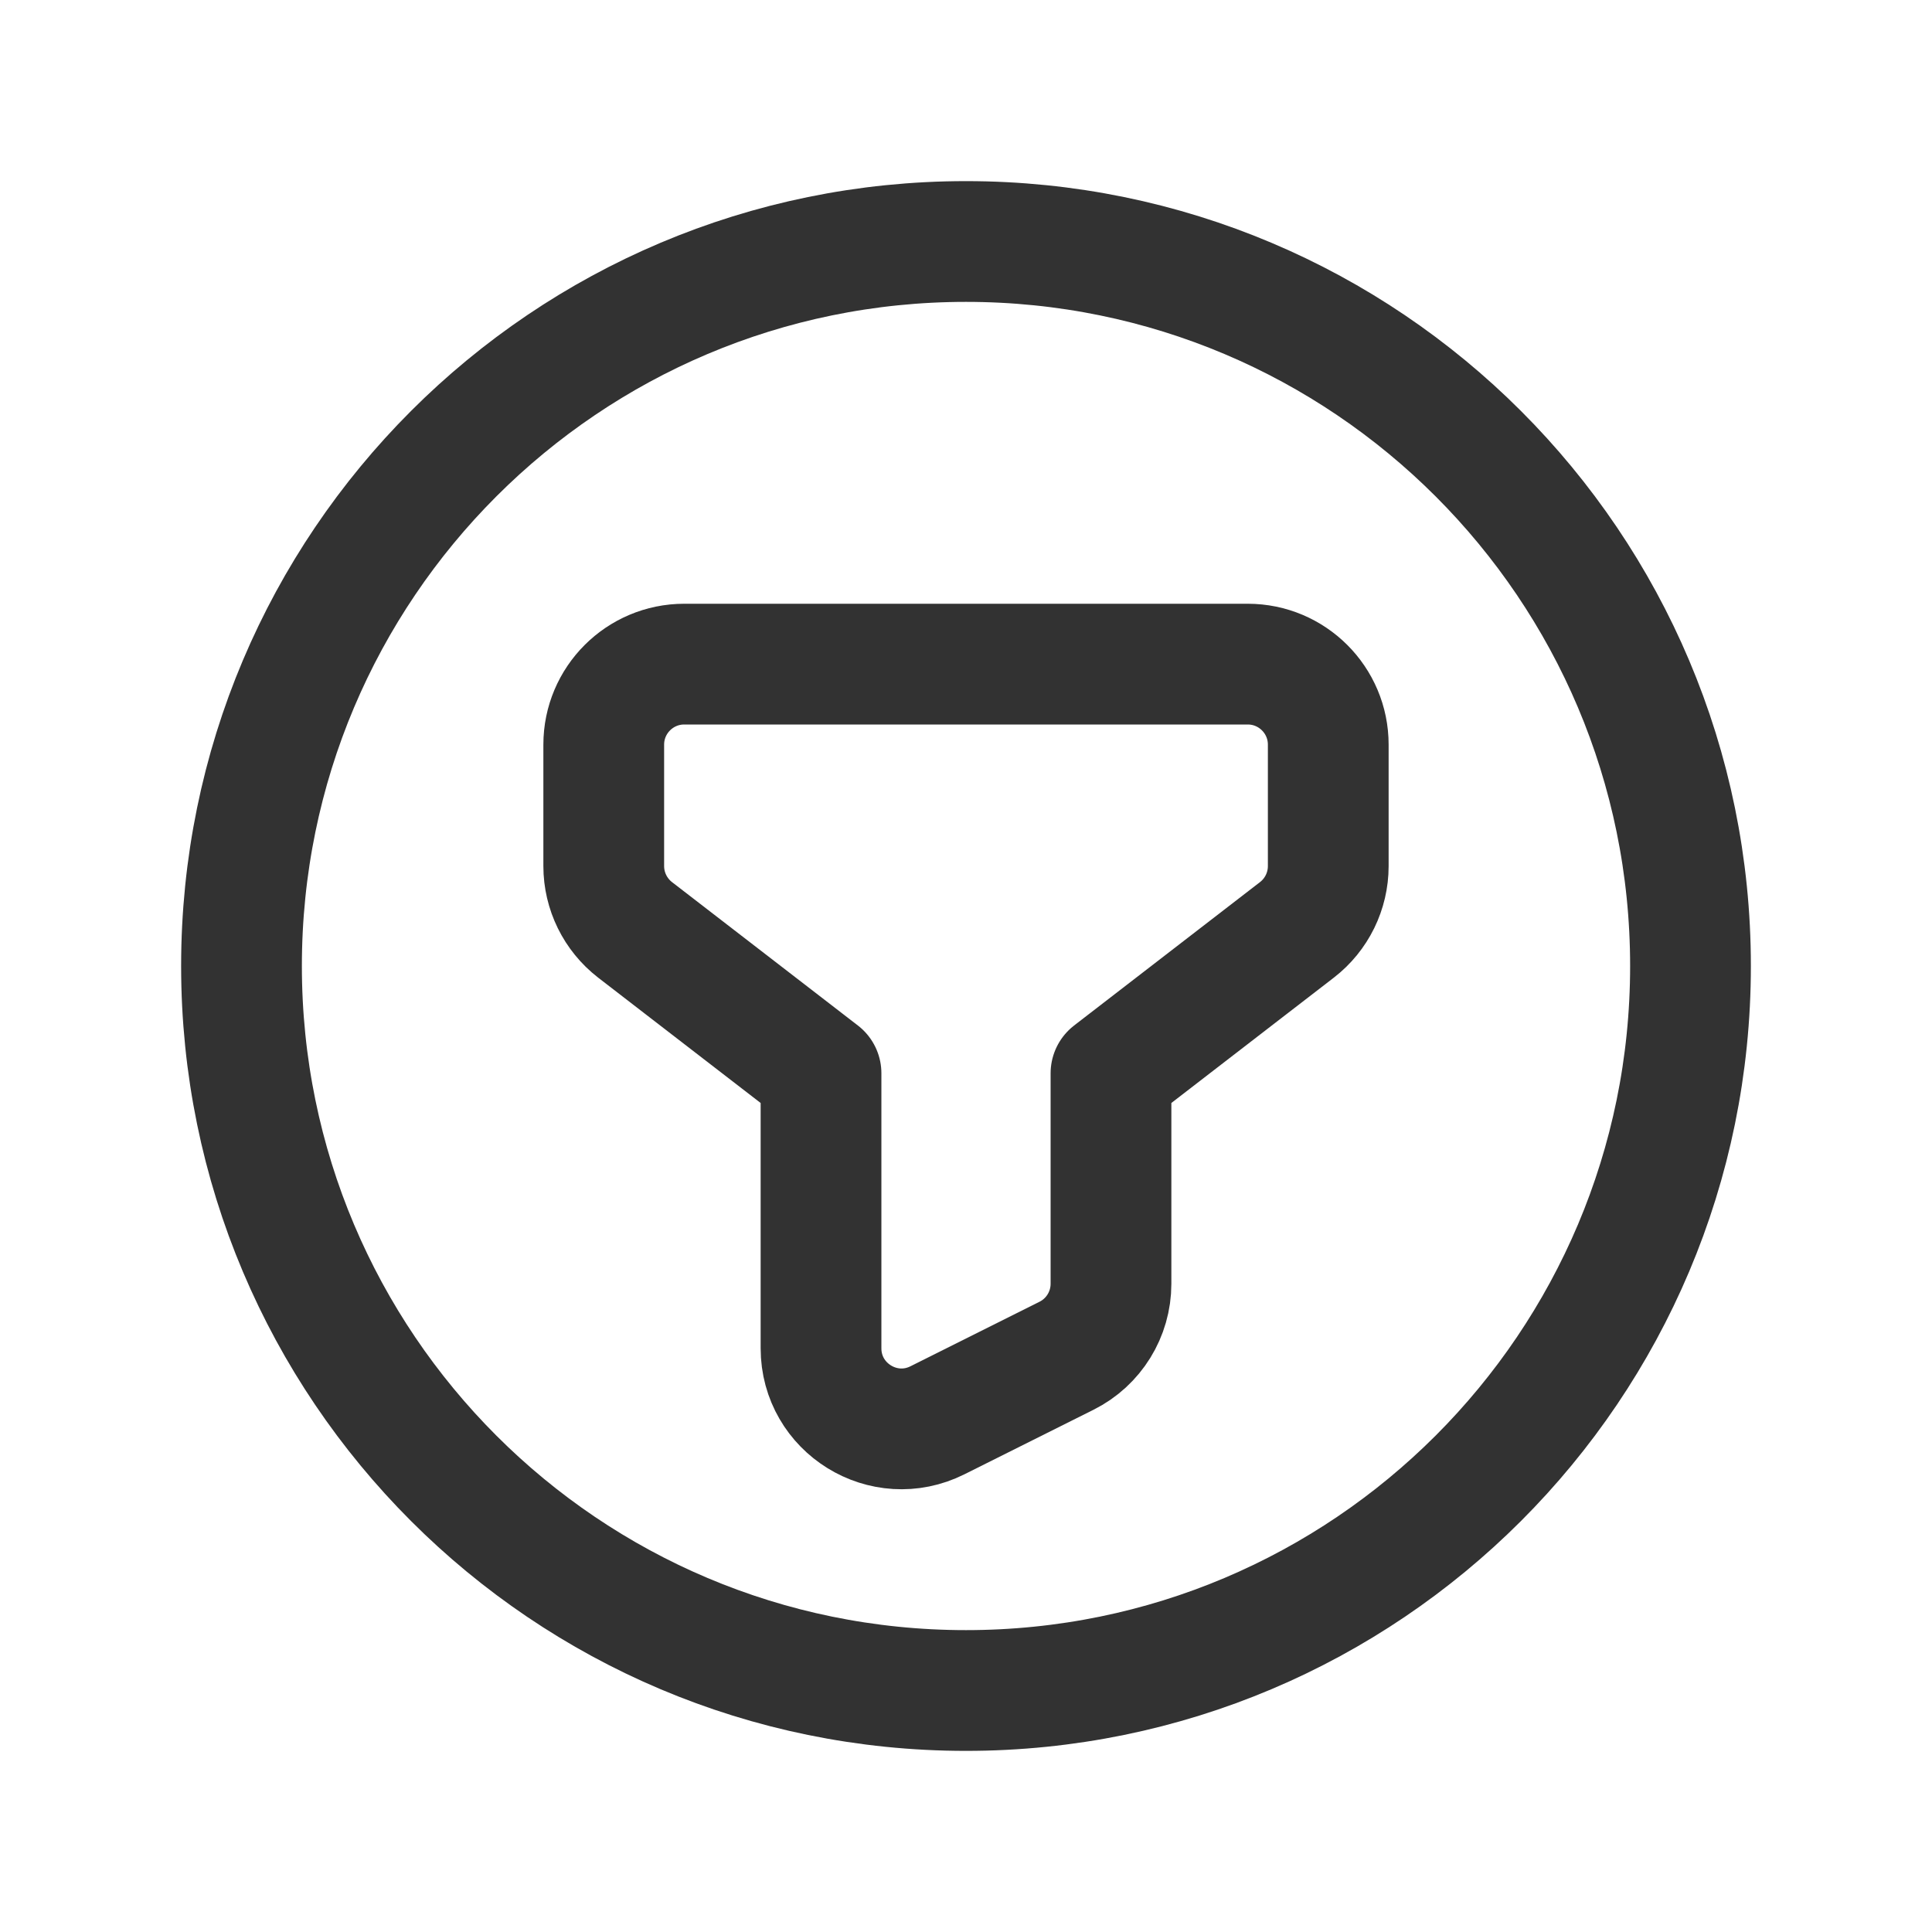 <?xml version="1.0" encoding="UTF-8"?><svg version="1.1" viewBox="0 0 24 24" xmlns="http://www.w3.org/2000/svg" xmlns:xlink="http://www.w3.org/1999/xlink"><!--Generated by IJSVG (https://github.com/iconjar/IJSVG)--><g fill="none"><path d="M0,0h24v24h-24v-24Z"></path><path stroke="#323232" stroke-linecap="round" stroke-linejoin="round" stroke-width="1.5" d="M10.199,13.333v3.416c0,0.743 0.782,1.227 1.447,0.894l1.602,-0.801c0.339,-0.169 0.553,-0.516 0.553,-0.894v-2.615l2.31,-1.782c0.245,-0.189 0.389,-0.482 0.389,-0.792v-1.509c0,-0.552 -0.448,-1 -1,-1h-7c-0.552,0 -1,0.448 -1,1v1.509c0,0.31 0.144,0.602 0.389,0.792l2.31,1.782Z"></path><path stroke="#323232" stroke-linecap="round" stroke-linejoin="round" stroke-width="1.5" d="M12,21v0c-4.971,0 -9,-4.029 -9,-9v0c0,-4.971 4.029,-9 9,-9v0c4.971,0 9,4.029 9,9v0c0,4.971 -4.029,9 -9,9Z"></path></g></svg>
